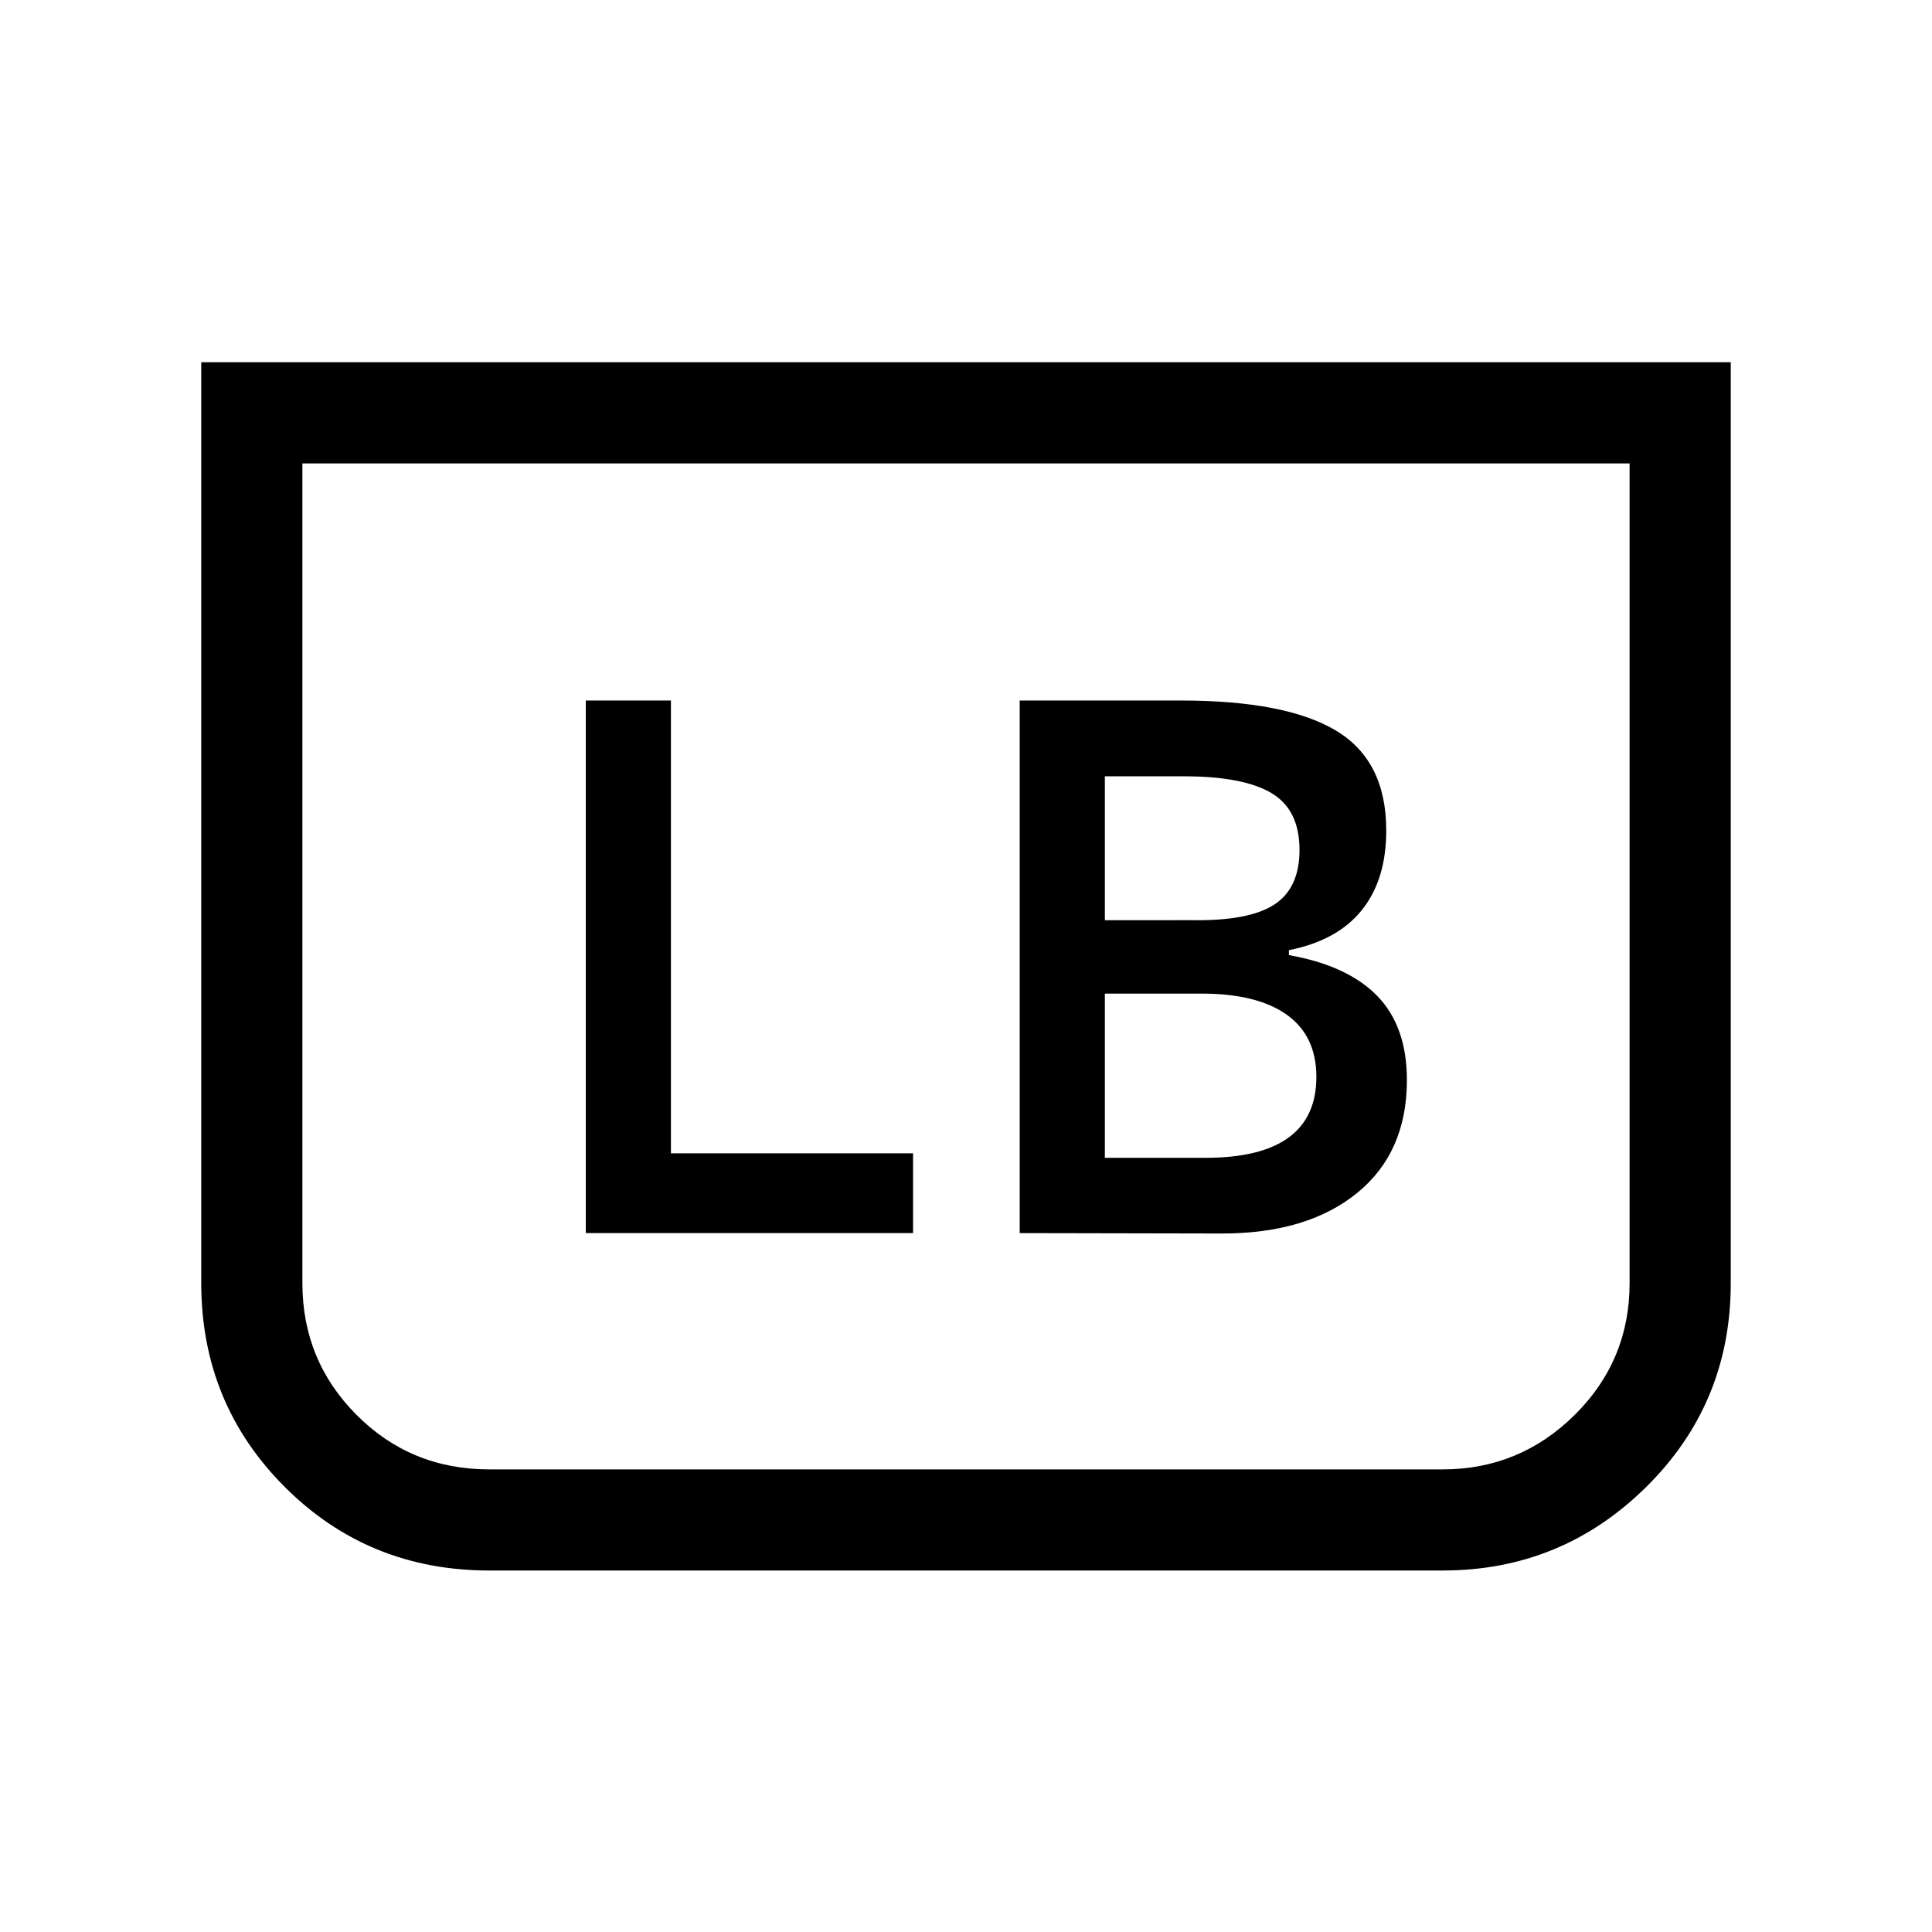 <svg xmlns="http://www.w3.org/2000/svg" height="40" viewBox="0 -960 960 960" width="40"><path d="M860-780v457.59q0 59.77-42.01 101.28-42.02 41.51-101.14 41.51h-473.7q-60.12 0-101.64-41.51Q100-262.64 100-322.41V-780h760Zm-50.26 50.26H150.26v407.33q0 38.49 26.95 65.51 26.94 27.03 65.94 27.03h473.7q38.25 0 65.57-27.03 27.32-27.02 27.32-65.51v-407.33Zm0 0H150.26h659.48ZM506.69-347.28l100.59.2q42.33 0 67.07-20.14 24.73-20.14 24.73-56.09 0-26.66-14.73-41.81-14.74-15.14-43.89-20.29v-2.46q24.08-4.77 36.22-19.9 12.14-15.13 12.14-39.56 0-34.67-24.96-49.63t-77.14-14.96h-80.03v264.64ZM549-502.77v-71.49h39.08q29.64 0 43.64 8.3 14 8.29 14 28.29 0 18.98-12.53 27.14-12.52 8.17-40.6 7.76H549Zm0 118.08v-81.59h48.05q27.64 0 42.35 10.5 14.7 10.5 14.7 30.88 0 20.05-13.79 30.13-13.8 10.08-41.31 10.08h-50Zm-257.92 37.41h162.61v-39.64H333.38v-225h-42.3v264.64Z"/></svg>